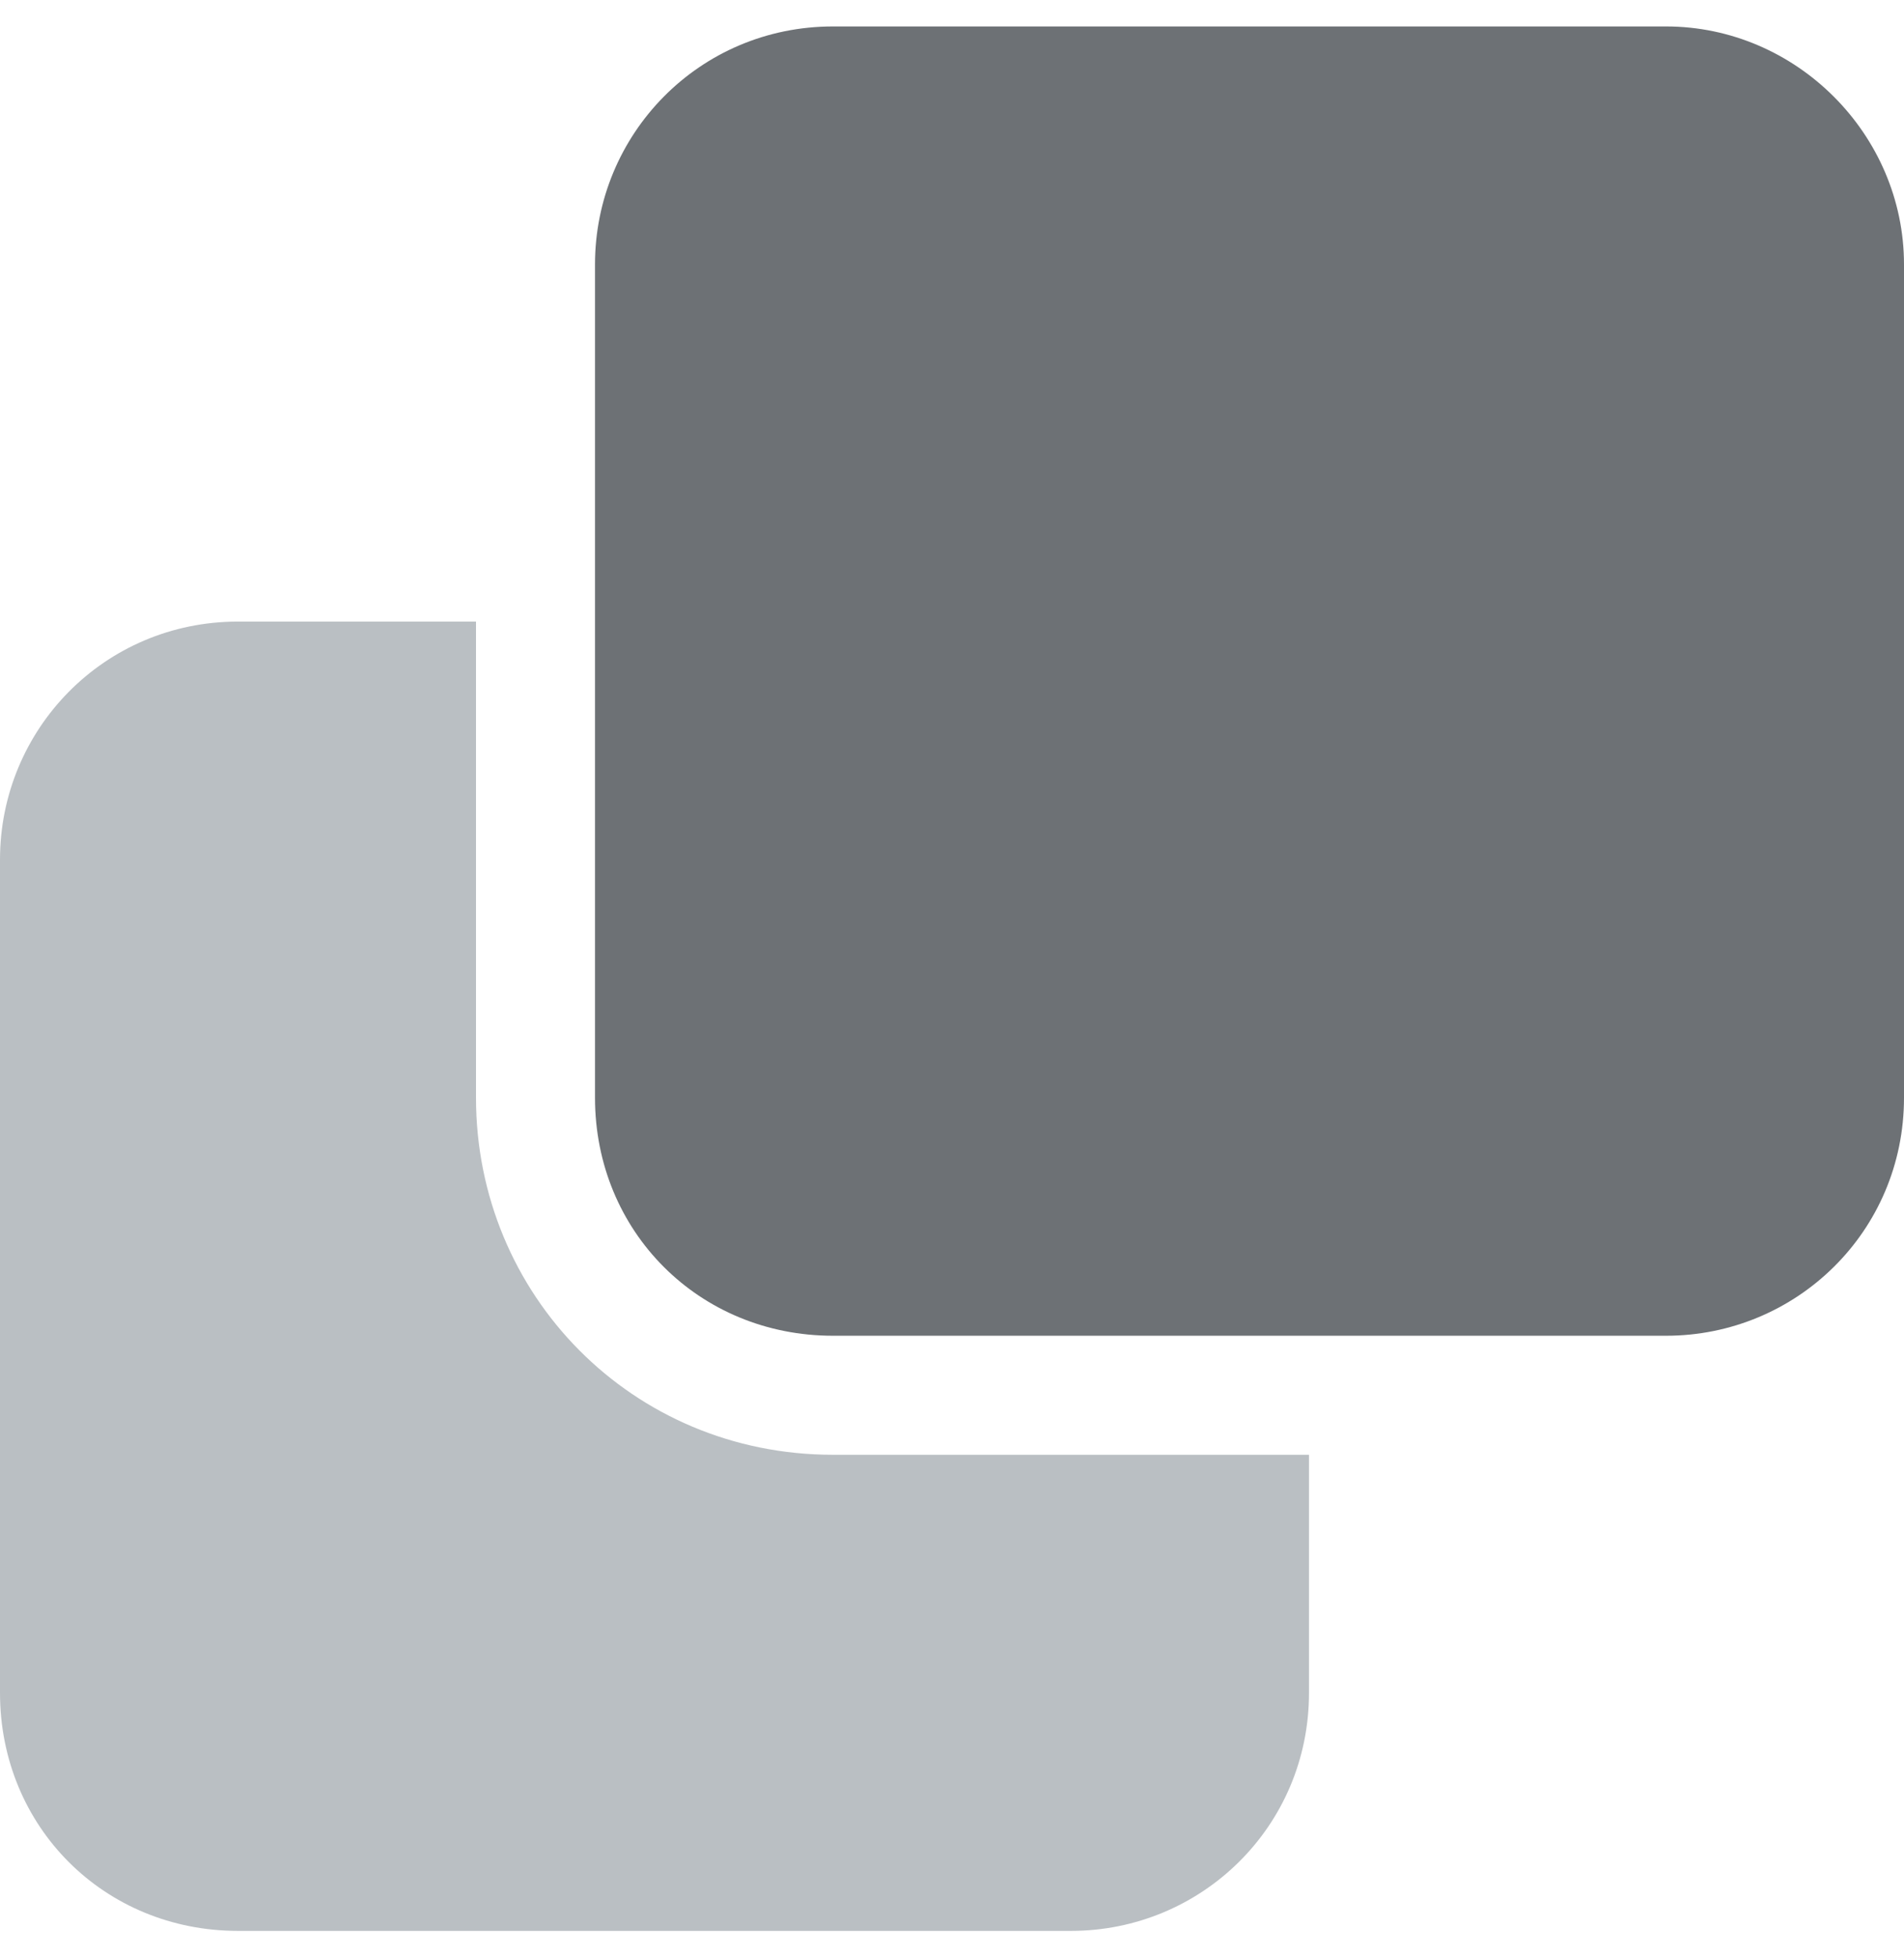 <svg xmlns="http://www.w3.org/2000/svg" width="36" height="37" viewBox="0 0 36 37" fill="none">
<path d="M11.25 5C11.25 2.539 13.219 0.5 15.75 0.5H31.5C33.961 0.5 36 2.539 36 5V20.75C36 23.281 33.961 25.25 31.5 25.25H15.75C13.219 25.25 11.25 23.281 11.25 20.75V5Z" fill="#6D7175" />
<path d="M0 16.25C0 13.789 1.969 11.75 4.5 11.75H9V20.75C9 24.477 11.953 27.5 15.75 27.5H24.75V32C24.75 34.531 22.711 36.5 20.25 36.5H4.5C1.969 36.5 0 34.531 0 32V16.25Z" fill="#BABFC3" />
</svg>